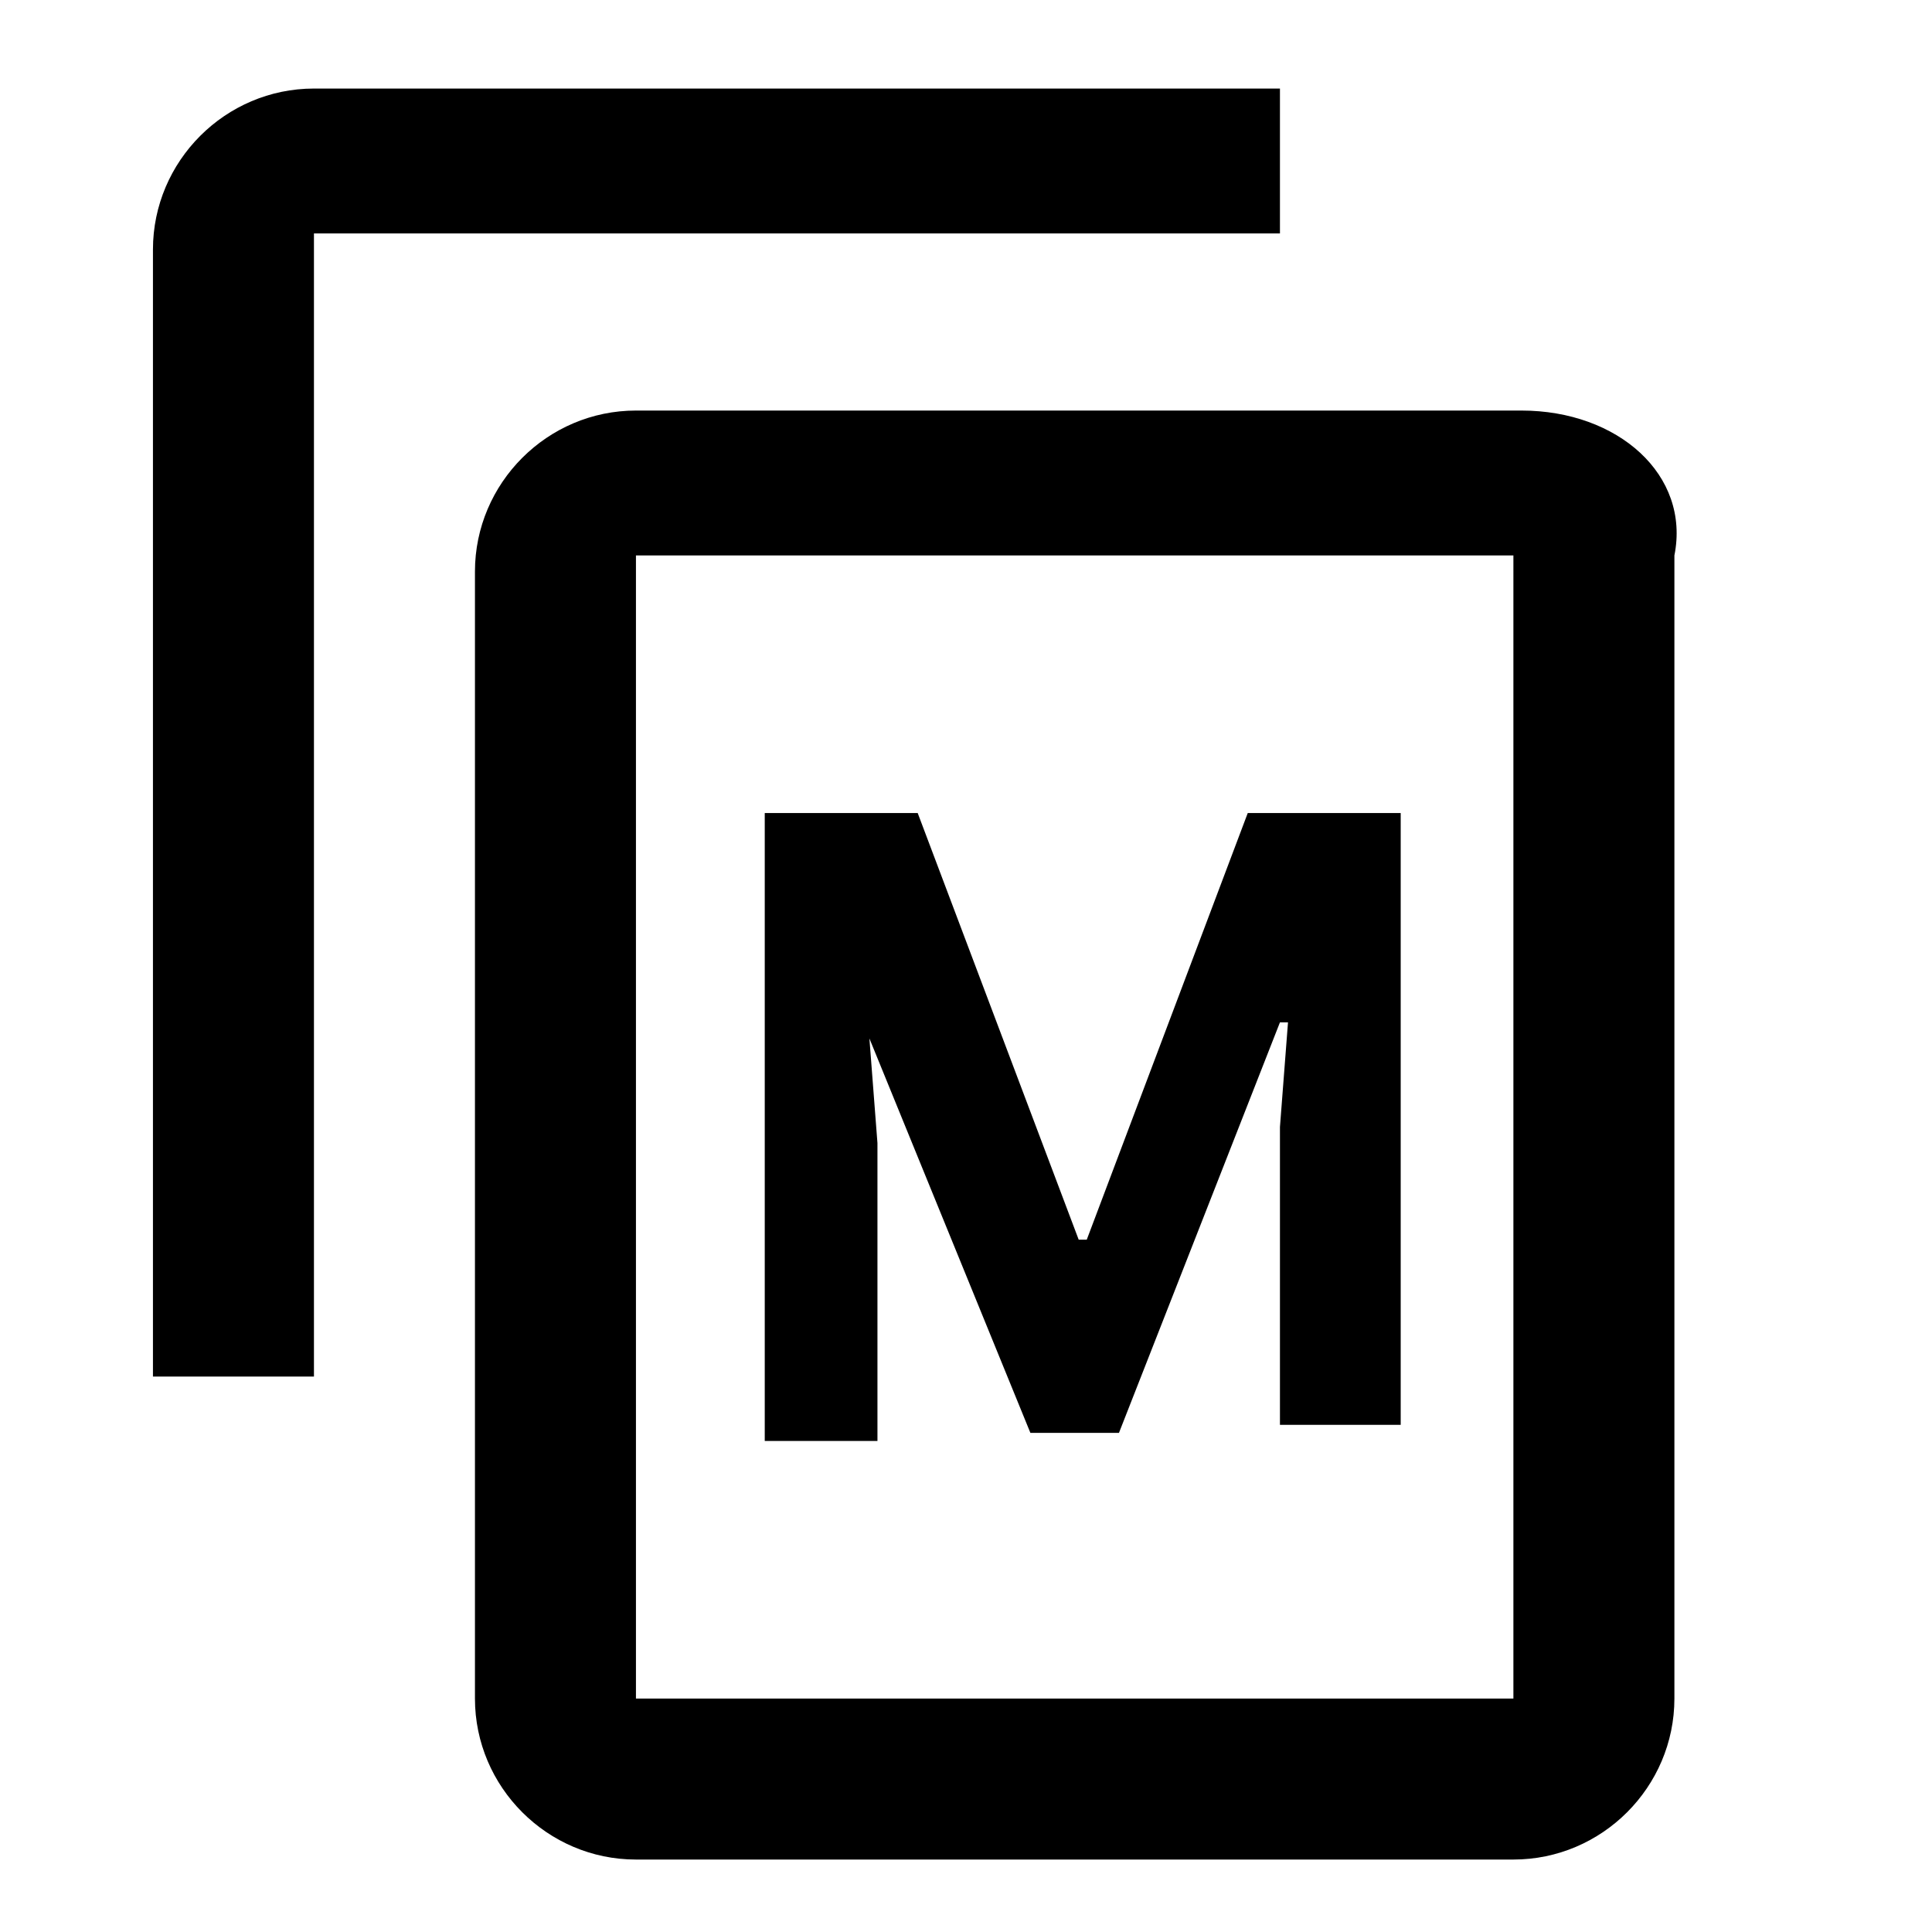 <?xml version="1.0" encoding="utf-8"?>
<!-- Generator: Adobe Illustrator 26.5.0, SVG Export Plug-In . SVG Version: 6.00 Build 0)  -->
<svg version="1.1" id="Calque_1" xmlns="http://www.w3.org/2000/svg" xmlns:xlink="http://www.w3.org/1999/xlink" x="0px" y="0px"
	 width="24px" height="24px" viewBox="0 0 24 24" style="enable-background:new 0 0 24 24;" xml:space="preserve">
<style type="text/css">
	.st0{fill:none;}
</style>
<path class="st0" d="M-0.1,0h24v24h-24V0z"/>
<path d="M15.9,1.1h-12c-1.1,0-2,0.9-2,2v14h2V2.9h12V1.1z M18.9,5.1H7.9c-1.1,0-2,0.9-2,2v14c0,1.1,0.9,2,2,2h10.9c1.1,0,2-0.9,2-2
	V6.9C21,5.9,20.1,5.1,18.9,5.1z M18.9,21.1H7.9V6.9h10.9V21.1z"/>
<g>
	<path d="M9.5,10.1h1.9l2,5.3h0.1l2-5.3h1.9v7.6h-1.5V14l0.1-1.3h-0.1l-2,5.1h-1.1l-2-4.9l0,0l0.1,1.3v3.7H9.5V10.1z"/>
</g>
</svg>
